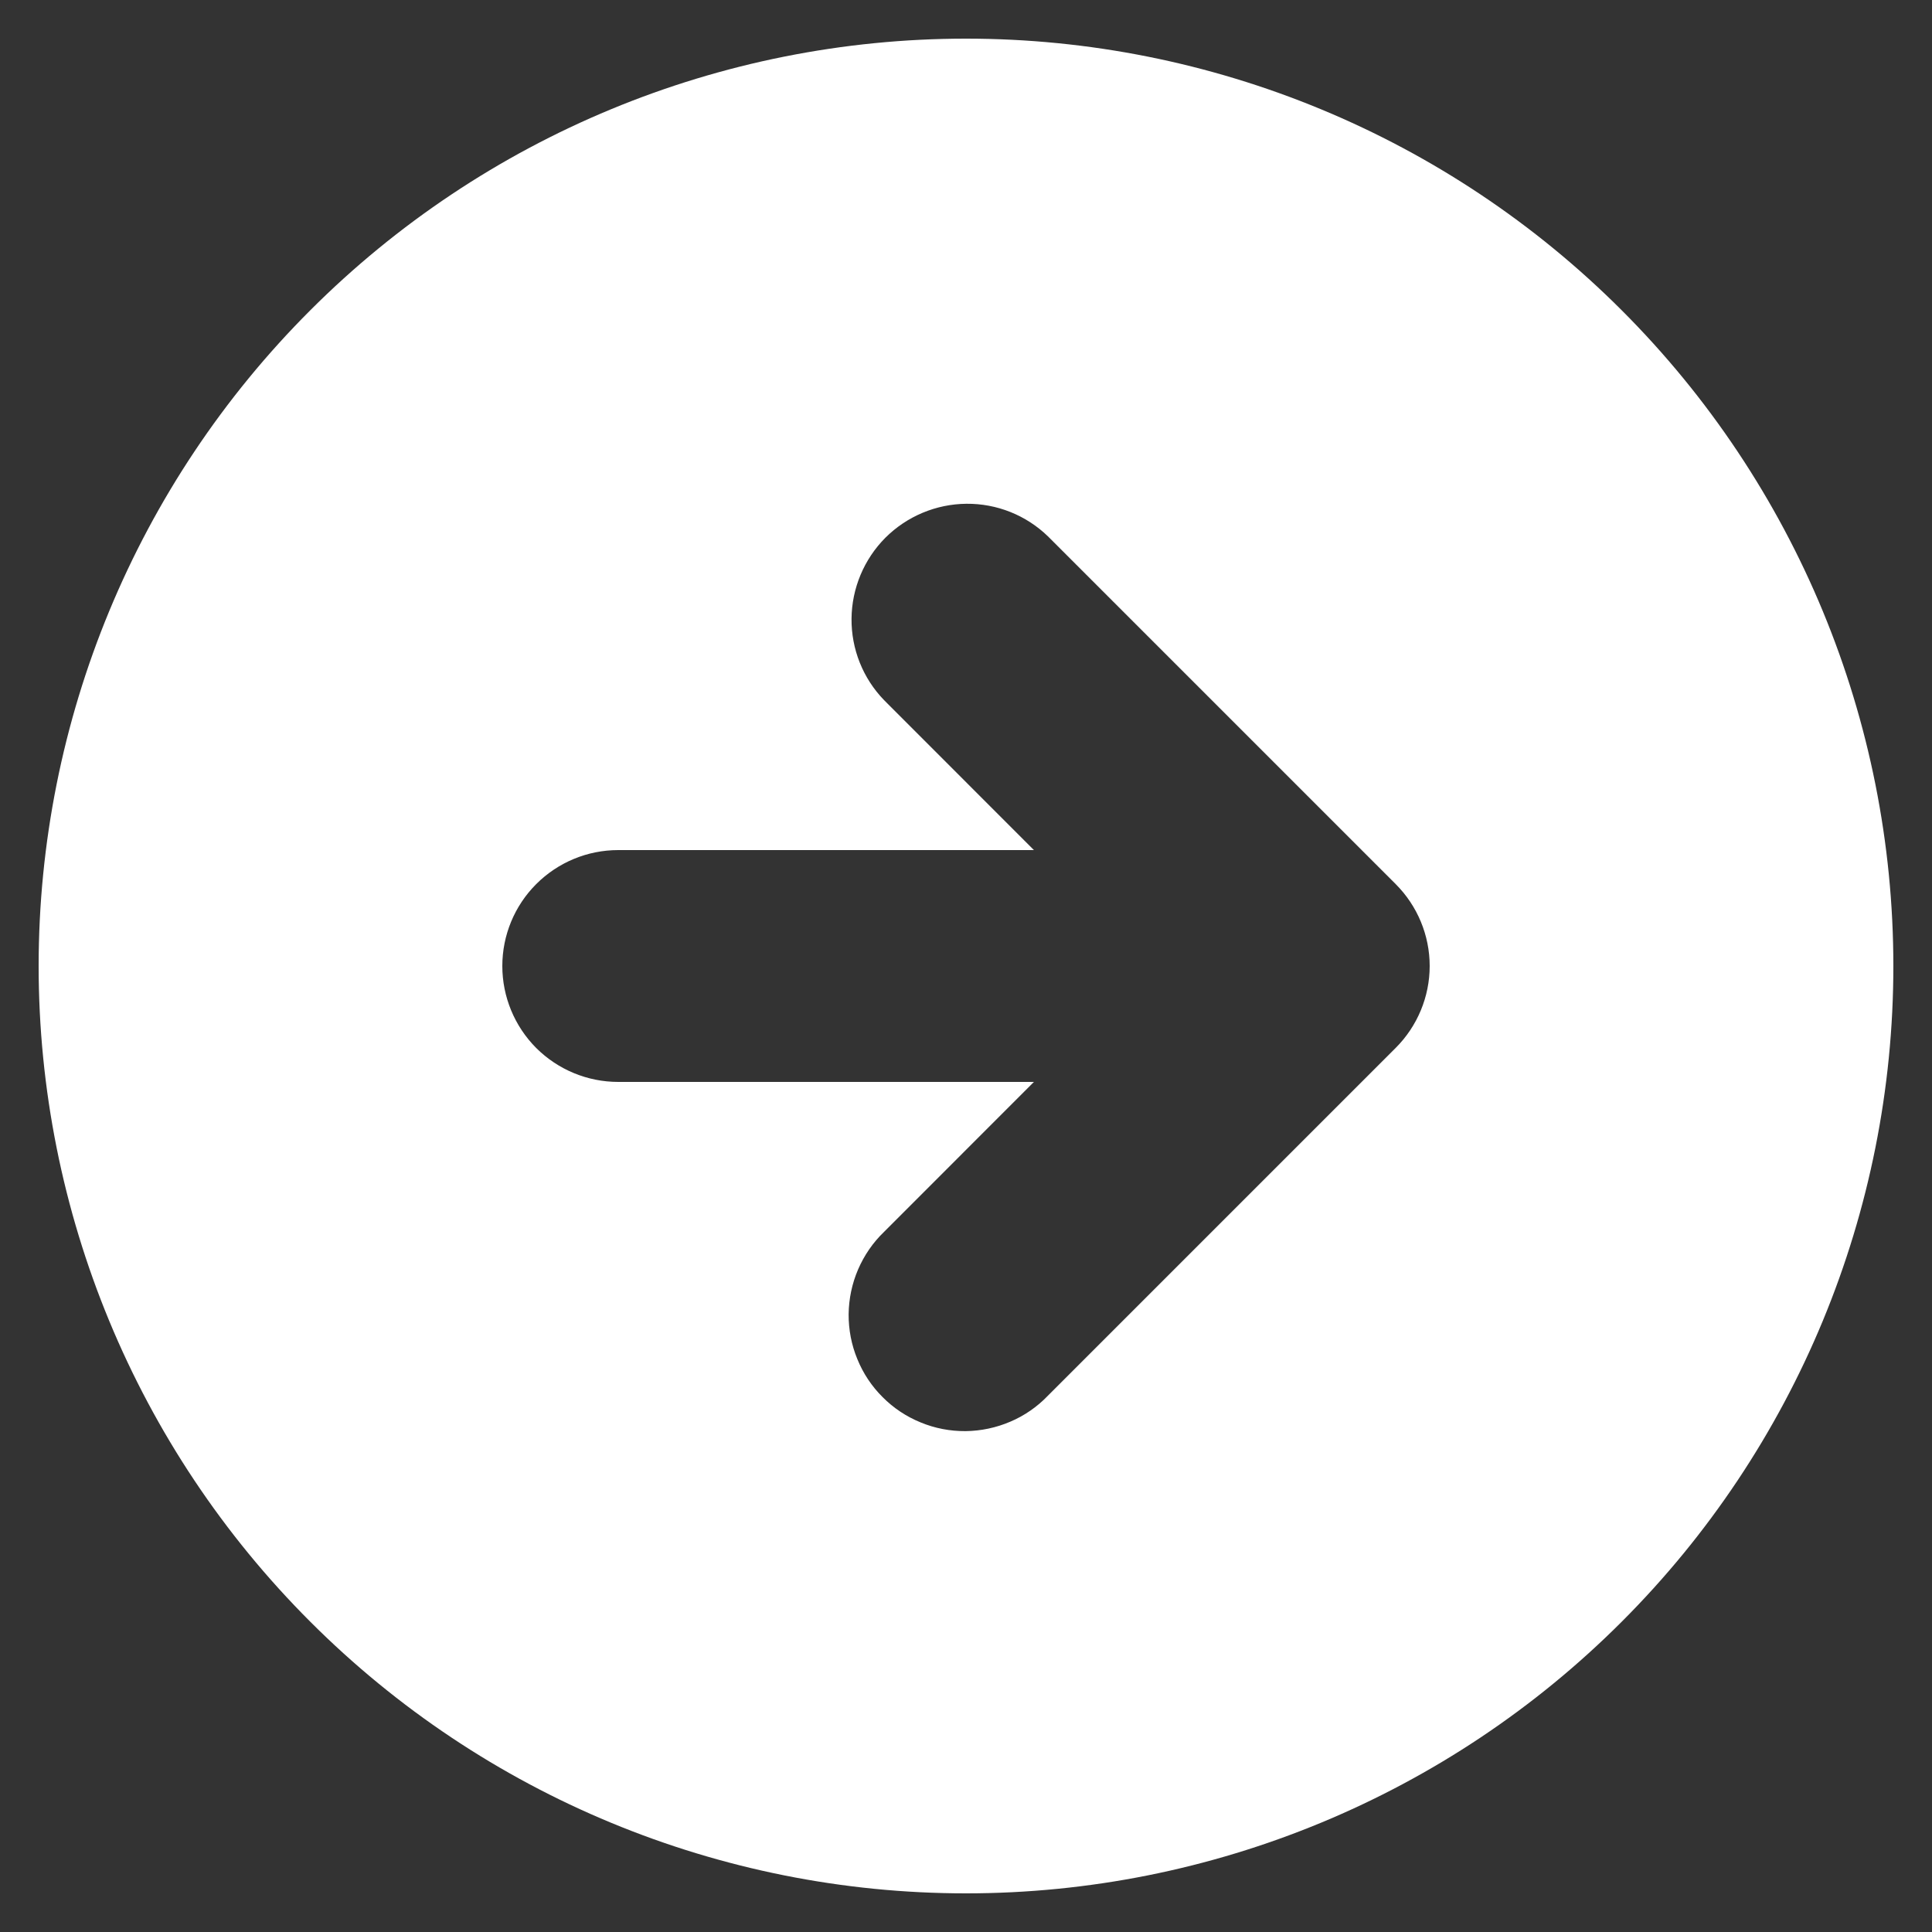 <svg width="20" height="20" viewBox="0 0 20 20" fill="none" xmlns="http://www.w3.org/2000/svg">
<rect x="0" y="0" width="20" height="20" fill="#333333" stroke="none"/>
<path fill-rule="evenodd" clip-rule="evenodd" d="M10 19.6C12.546 19.6 14.988 18.589 16.788 16.788C18.589 14.988 19.6 12.546 19.6 10C19.6 7.454 18.589 5.012 16.788 3.212C14.988 1.411 12.546 0.4 10 0.4C7.454 0.4 5.012 1.411 3.212 3.212C1.411 5.012 0.4 7.454 0.4 10C0.4 12.546 1.411 14.988 3.212 16.788C5.012 18.589 7.454 19.6 10 19.6ZM14.448 9.152L10.848 5.552C10.622 5.333 10.319 5.212 10.004 5.215C9.69 5.218 9.389 5.344 9.166 5.566C8.944 5.789 8.818 6.09 8.815 6.404C8.812 6.719 8.933 7.022 9.152 7.248L10.703 8.8H6.4C6.082 8.8 5.777 8.926 5.551 9.152C5.326 9.377 5.2 9.682 5.2 10C5.2 10.318 5.326 10.623 5.551 10.849C5.777 11.074 6.082 11.2 6.4 11.2H10.703L9.152 12.752C9.037 12.862 8.946 12.995 8.883 13.141C8.82 13.287 8.787 13.445 8.785 13.604C8.784 13.764 8.814 13.922 8.875 14.069C8.935 14.217 9.024 14.351 9.137 14.463C9.249 14.576 9.383 14.665 9.531 14.725C9.678 14.786 9.836 14.816 9.996 14.815C10.155 14.813 10.312 14.78 10.459 14.717C10.605 14.655 10.738 14.563 10.848 14.448L14.448 10.848C14.673 10.623 14.8 10.318 14.8 10C14.8 9.682 14.673 9.377 14.448 9.152Z" fill="white"/>
</svg>
